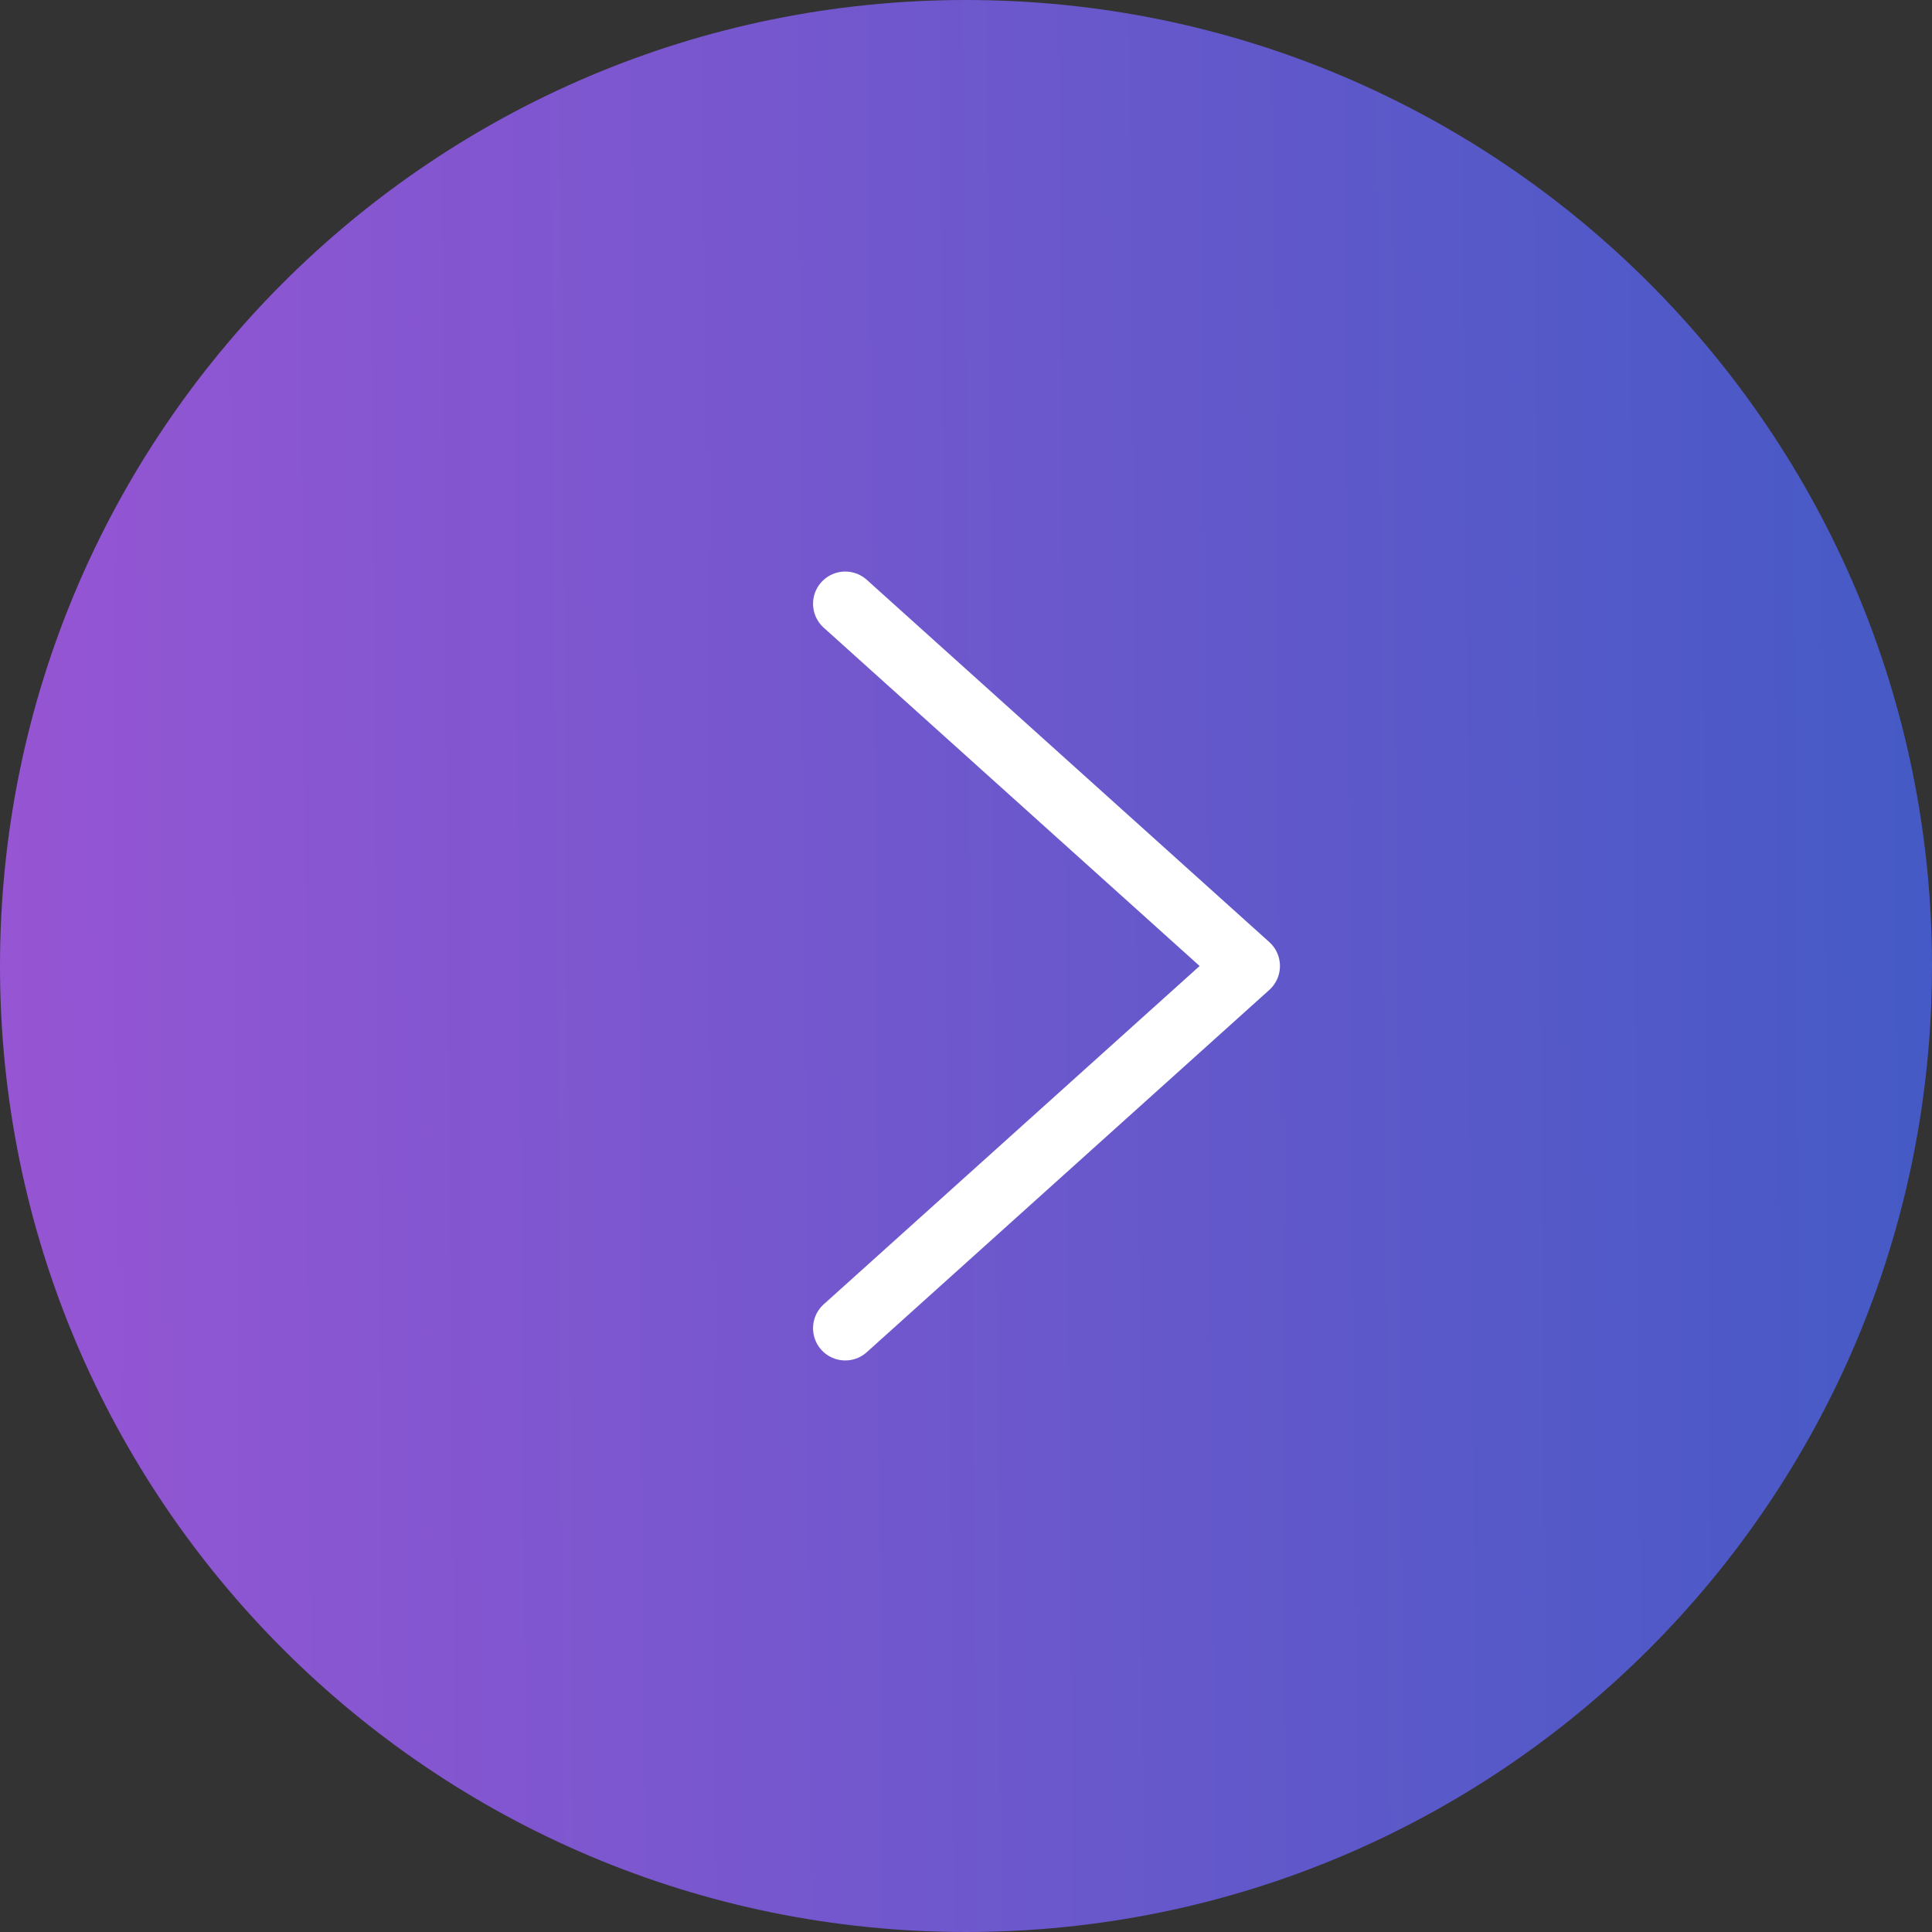 <svg width="30" height="30" viewBox="0 0 30 30" fill="none" xmlns="http://www.w3.org/2000/svg">
<rect x="0" y="0" width="30" height="30" fill="#333333" stroke="none"/>
<path d="M15 30C23.284 30 30 23.284 30 15C30 6.716 23.284 4.07115e-06 15 2.62268e-06C6.716 1.17422e-06 -1.17422e-06 6.716 -2.62268e-06 15C-4.07115e-06 23.284 6.716 30 15 30Z" fill="url(#paint0_linear_3692_14834)"/>
<path d="M13.125 9.375L19.375 15L13.125 20.625" stroke="white" stroke-linecap="round" stroke-linejoin="round"/>
<defs>
<linearGradient id="paint0_linear_3692_14834" x1="-0.848" y1="29.974" x2="31.208" y2="29.729" gradientUnits="userSpaceOnUse">
<stop stop-color="#9955D4"/>
<stop offset="1" stop-color="#425AC5"/>
</linearGradient>
</defs>
</svg>

